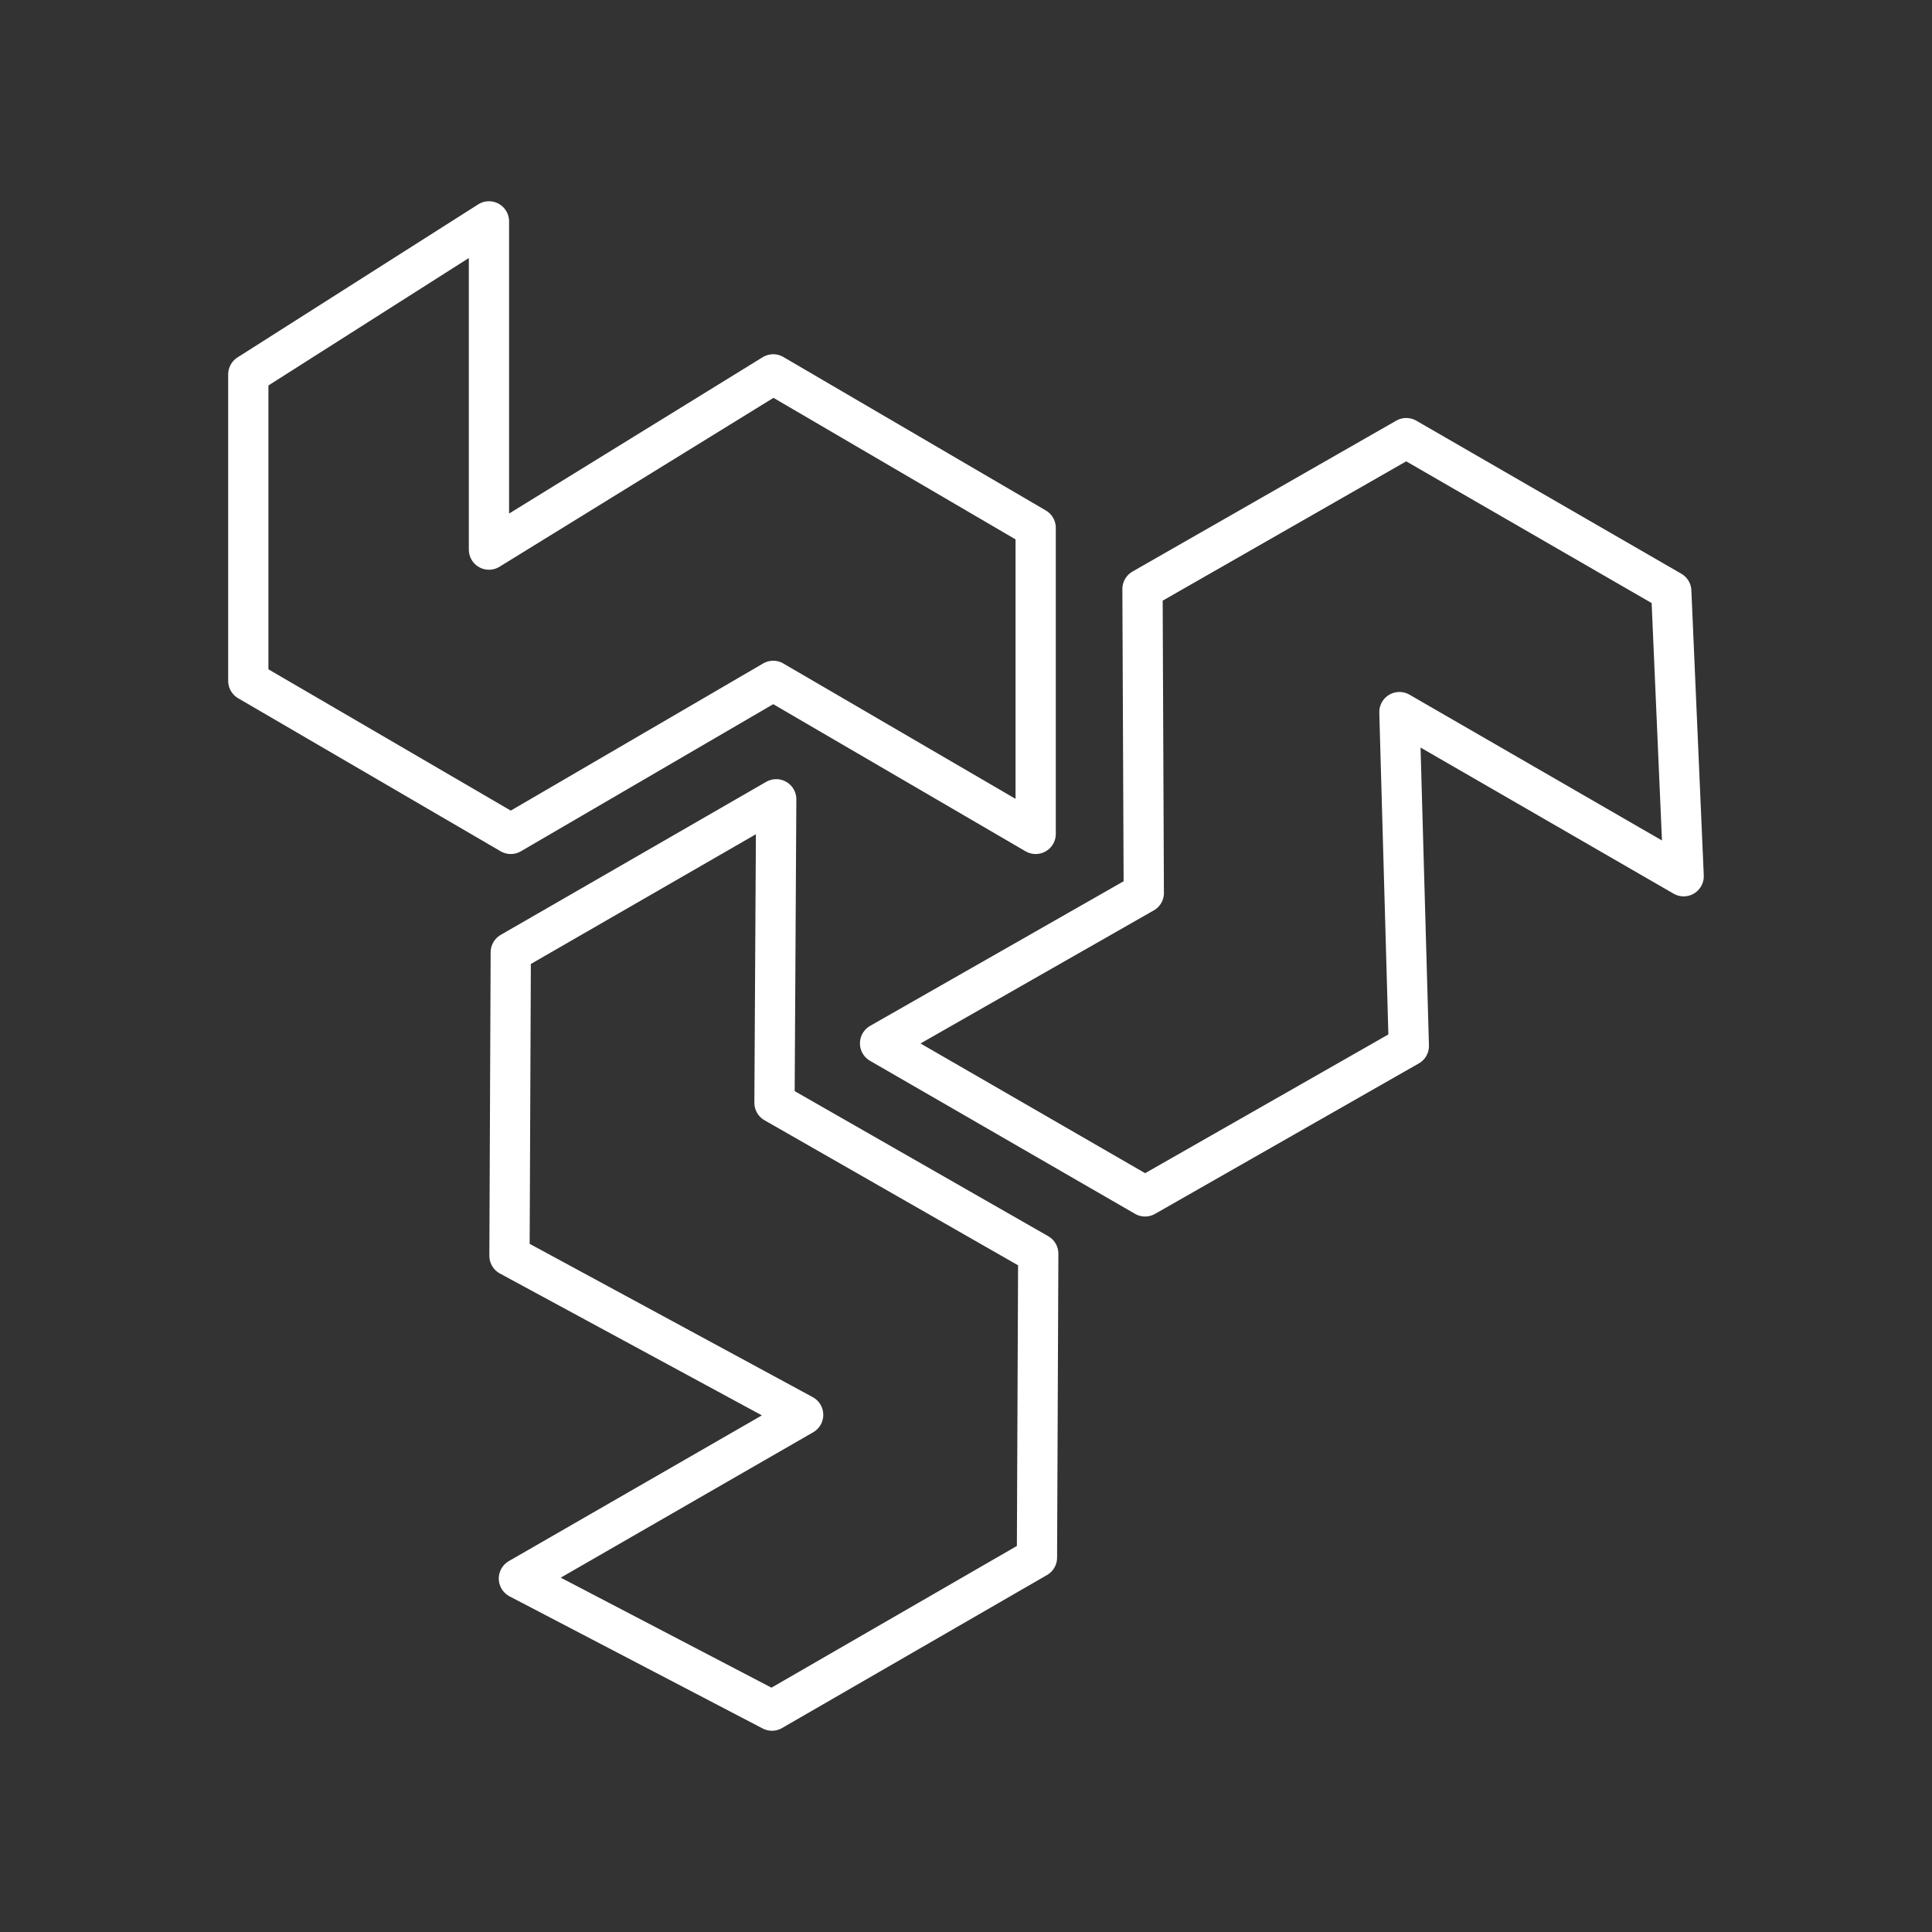 <?xml version="1.0" encoding="UTF-8"?><svg id="a" xmlns="http://www.w3.org/2000/svg" viewBox="0 0 48 48"><rect x="0" y="0" width="48" height="48" fill="#333333" stroke="none"/><defs><style>.e{fill:none;stroke:#fff;stroke-linecap:round;stroke-linejoin:round;}</style></defs><path id="b" class="e" d="m19.21,16.916l6.521,3.802v-7.604l-6.521-3.813-7.062,4.354V5.5l-5.979,3.802v7.614l6.521,3.802,6.521-3.802Z"/><path id="c" class="e" d="m19.242,27.398l.043-7.54-6.595,3.802-.032,7.54,7.296,3.951-7.062,4.067,6.287,3.282,6.584-3.802.032-7.551s-6.553-3.749-6.553-3.749Z"/><path id="d" class="e" d="m28.418,22.184l-6.553,3.738,6.584,3.802,6.553-3.738-.234-8.294,7.062,4.078-.308-7.083-6.584-3.802-6.553,3.749.032,7.551Z"/></svg>
